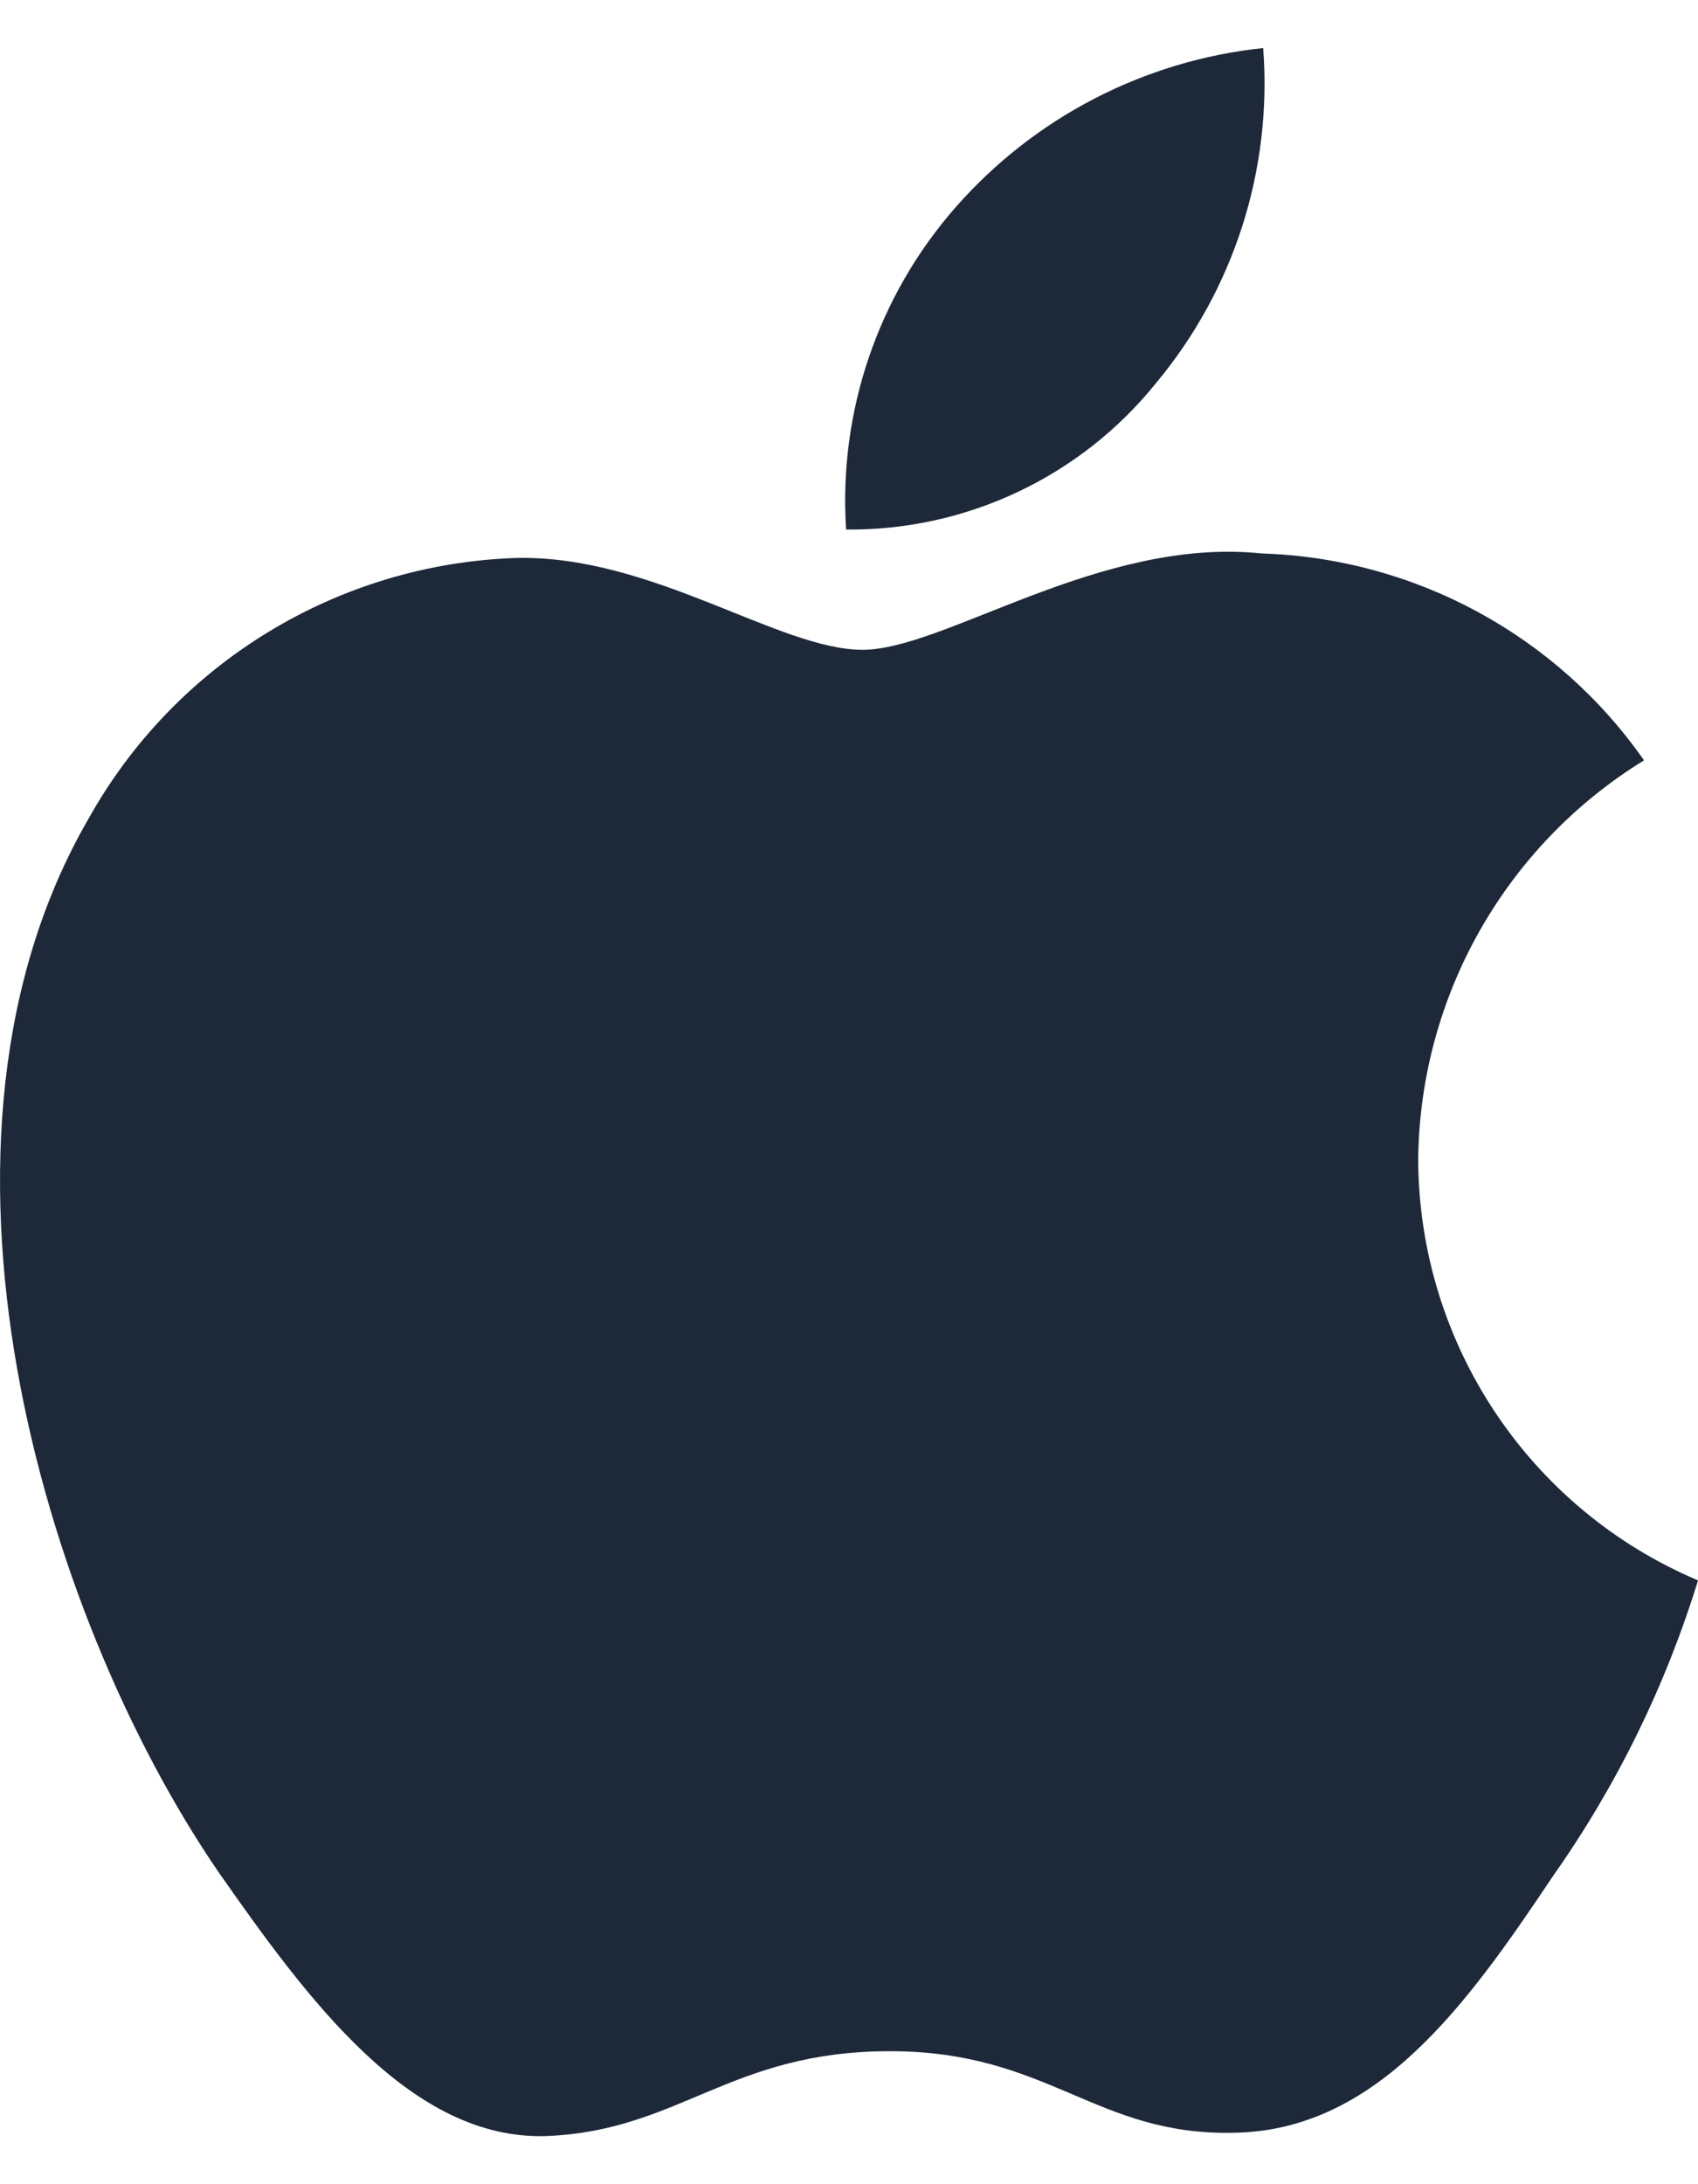<svg width="14" height="18" viewBox="0 0 14 18" fill="none" xmlns="http://www.w3.org/2000/svg">
<path d="M11.693 9.547C11.71 8.206 12.413 6.968 13.555 6.266C12.832 5.232 11.662 4.6 10.401 4.561C9.074 4.422 7.788 5.355 7.112 5.355C6.423 5.355 5.382 4.575 4.26 4.598C2.786 4.646 1.443 5.464 0.726 6.754C-0.802 9.399 0.337 13.288 1.801 15.427C2.534 16.474 3.389 17.644 4.51 17.603C5.606 17.558 6.016 16.904 7.338 16.904C8.649 16.904 9.033 17.603 10.176 17.576C11.352 17.557 12.093 16.525 12.8 15.467C13.327 14.721 13.732 13.896 14 13.024C12.603 12.433 11.695 11.064 11.693 9.547Z" fill="#1D2939"/>
<path d="M9.534 3.154C10.175 2.384 10.491 1.395 10.415 0.396C9.435 0.499 8.53 0.967 7.88 1.707C7.238 2.438 6.913 3.393 6.976 4.364C7.969 4.374 8.912 3.928 9.534 3.154Z" fill="#1D2939"/>
</svg>
